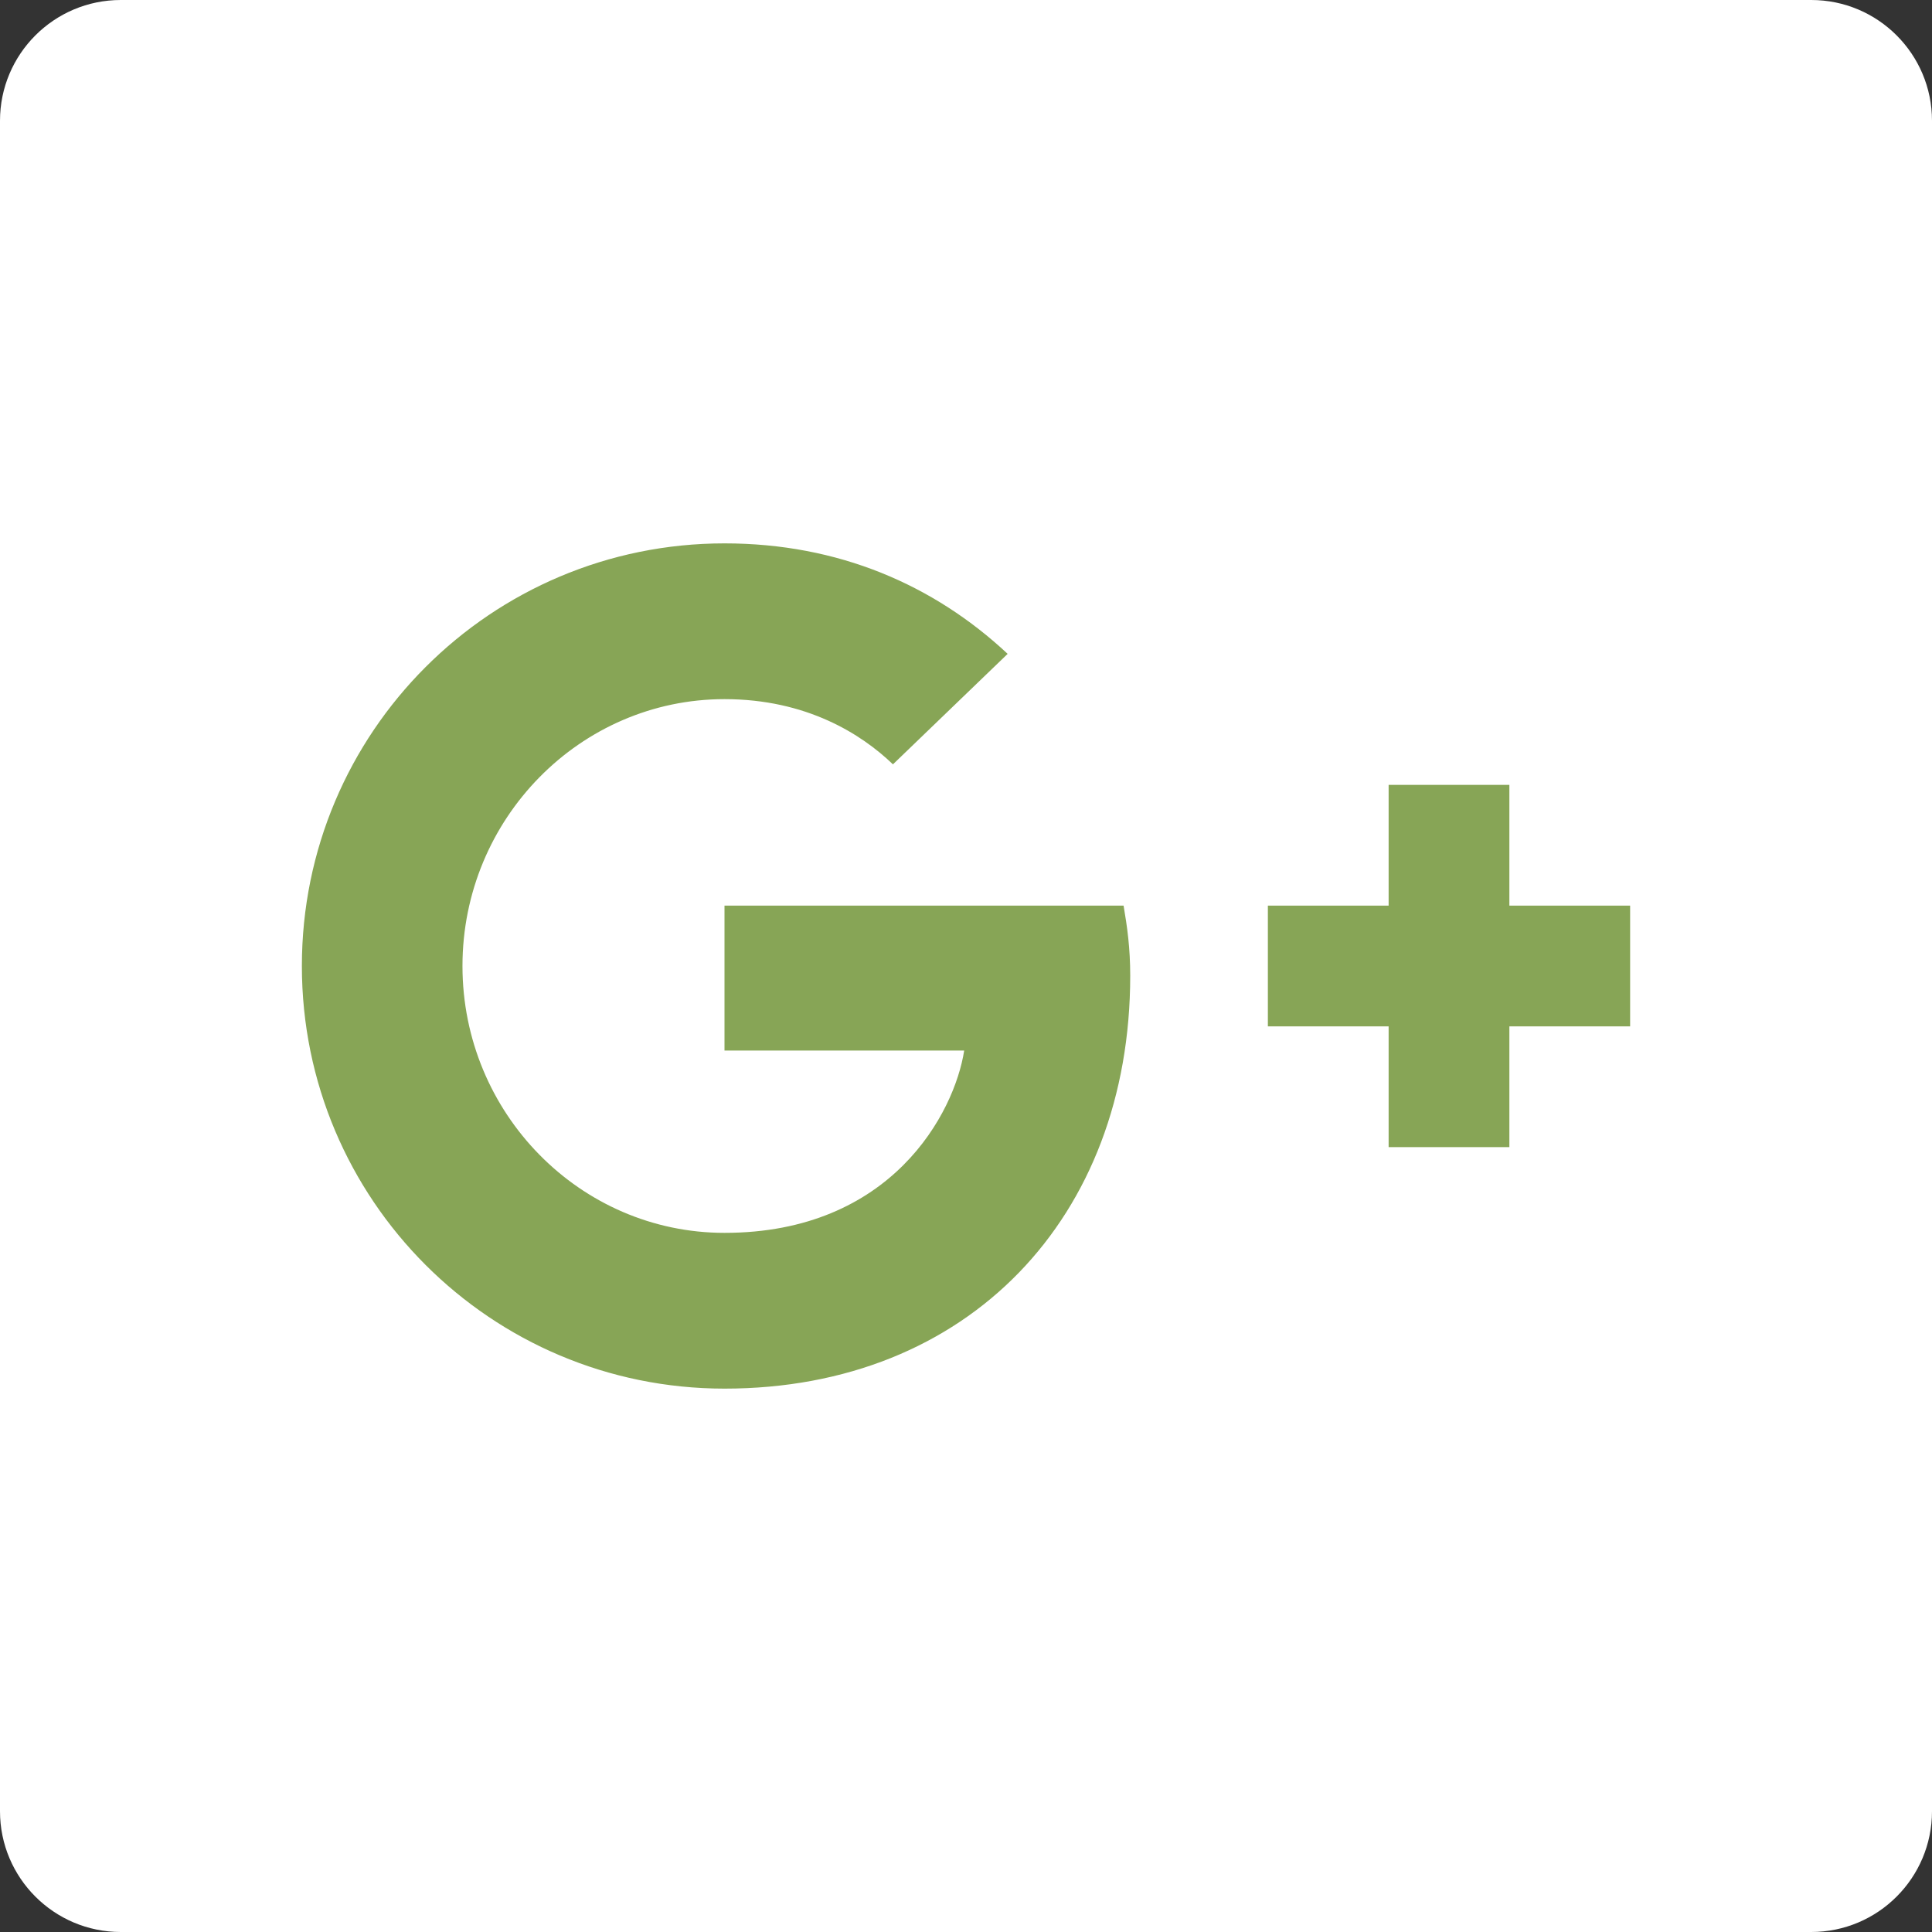 <?xml version="1.0" encoding="UTF-8" standalone="no"?>
<svg
   xmlns:sketch="http://www.bohemiancoding.com/sketch/ns"
   xmlns:dc="http://purl.org/dc/elements/1.1/"
   xmlns:cc="http://creativecommons.org/ns#"
   xmlns:rdf="http://www.w3.org/1999/02/22-rdf-syntax-ns#"
   xmlns:svg="http://www.w3.org/2000/svg"
   xmlns="http://www.w3.org/2000/svg"
   xmlns:sodipodi="http://sodipodi.sourceforge.net/DTD/sodipodi-0.dtd"
   xmlns:inkscape="http://www.inkscape.org/namespaces/inkscape"
   enable-background="new 0 0 32 32"
   height="32px"
   id="Layer_1"
   version="1.0"
   viewBox="0 0 32 32"
   width="32px"
   xml:space="preserve"
   inkscape:version="0.91 r13725"
   sodipodi:docname="google+.svg"><rect x="0" y="0" width="32" height="32" fill="#333333" stroke="none"/><defs
     id="defs27" /><sodipodi:namedview
     pagecolor="#ffffff"
     bordercolor="#666666"
     borderopacity="1"
     objecttolerance="10"
     gridtolerance="10"
     guidetolerance="10"
     inkscape:pageopacity="0"
     inkscape:pageshadow="2"
     inkscape:window-width="1920"
     inkscape:window-height="1004"
     id="namedview25"
     showgrid="false"
     inkscape:zoom="7.375"
     inkscape:cx="-6.8019079"
     inkscape:cy="27.650744"
     inkscape:window-x="0"
     inkscape:window-y="24"
     inkscape:window-maximized="1"
     inkscape:current-layer="g3" /><g
     id="g3"><path
       clip-rule="evenodd"
       d="M32,30c0,1.104-0.896,2-2,2H2c-1.104,0-2-0.896-2-2V2   c0-1.104,0.896-2,2-2h28c1.104,0,2,0.896,2,2V30z"
       fill="#E02F2F"
       fill-rule="evenodd"
       id="path5"
       style="fill:#ffffff" /><g
       id="g7"
       style="fill:#87a556;fill-opacity:1"><g
         id="g4165"
         transform="translate(1.043,1.114)"
         style="fill:#87a556;fill-opacity:1"><path
           sketch:type="MSShapeGroup"
           id="Shape"
           d="m 10.957,13.886 0,2.4 3.97,0 c -0.16,1.03 -1.2,3.02 -3.97,3.02 -2.39,0 -4.34,-1.98 -4.34,-4.42 0,-2.44 1.95,-4.42 4.34,-4.42 1.36,0 2.27,0.58 2.79,1.08 l 1.9,-1.83 c -1.22,-1.14 -2.8,-1.83 -4.69,-1.83 -3.87,0 -7,3.13 -7,7 0,3.87 3.13,7 7,7 4.04,0 6.72,-2.84 6.72,-6.84 0,-0.46 -0.05,-0.81 -0.11,-1.16 l -6.61,0 0,0 z"
           style="fill:#87a556;fill-opacity:1"
           inkscape:connector-curvature="0" /><path
           sketch:type="MSShapeGroup"
           id="Shape-Copy"
           d="m 25.957,13.886 -2,0 0,-2 -2,0 0,2 -2,0 0,2 2,0 0,2 2,0 0,-2 2,0"
           style="fill:#87a556;fill-opacity:1"
           inkscape:connector-curvature="0" /></g></g></g><g
     id="g13" /><g
     id="g15" /><g
     id="g17" /><g
     id="g19" /><g
     id="g21" /><g
     id="g23" /></svg>